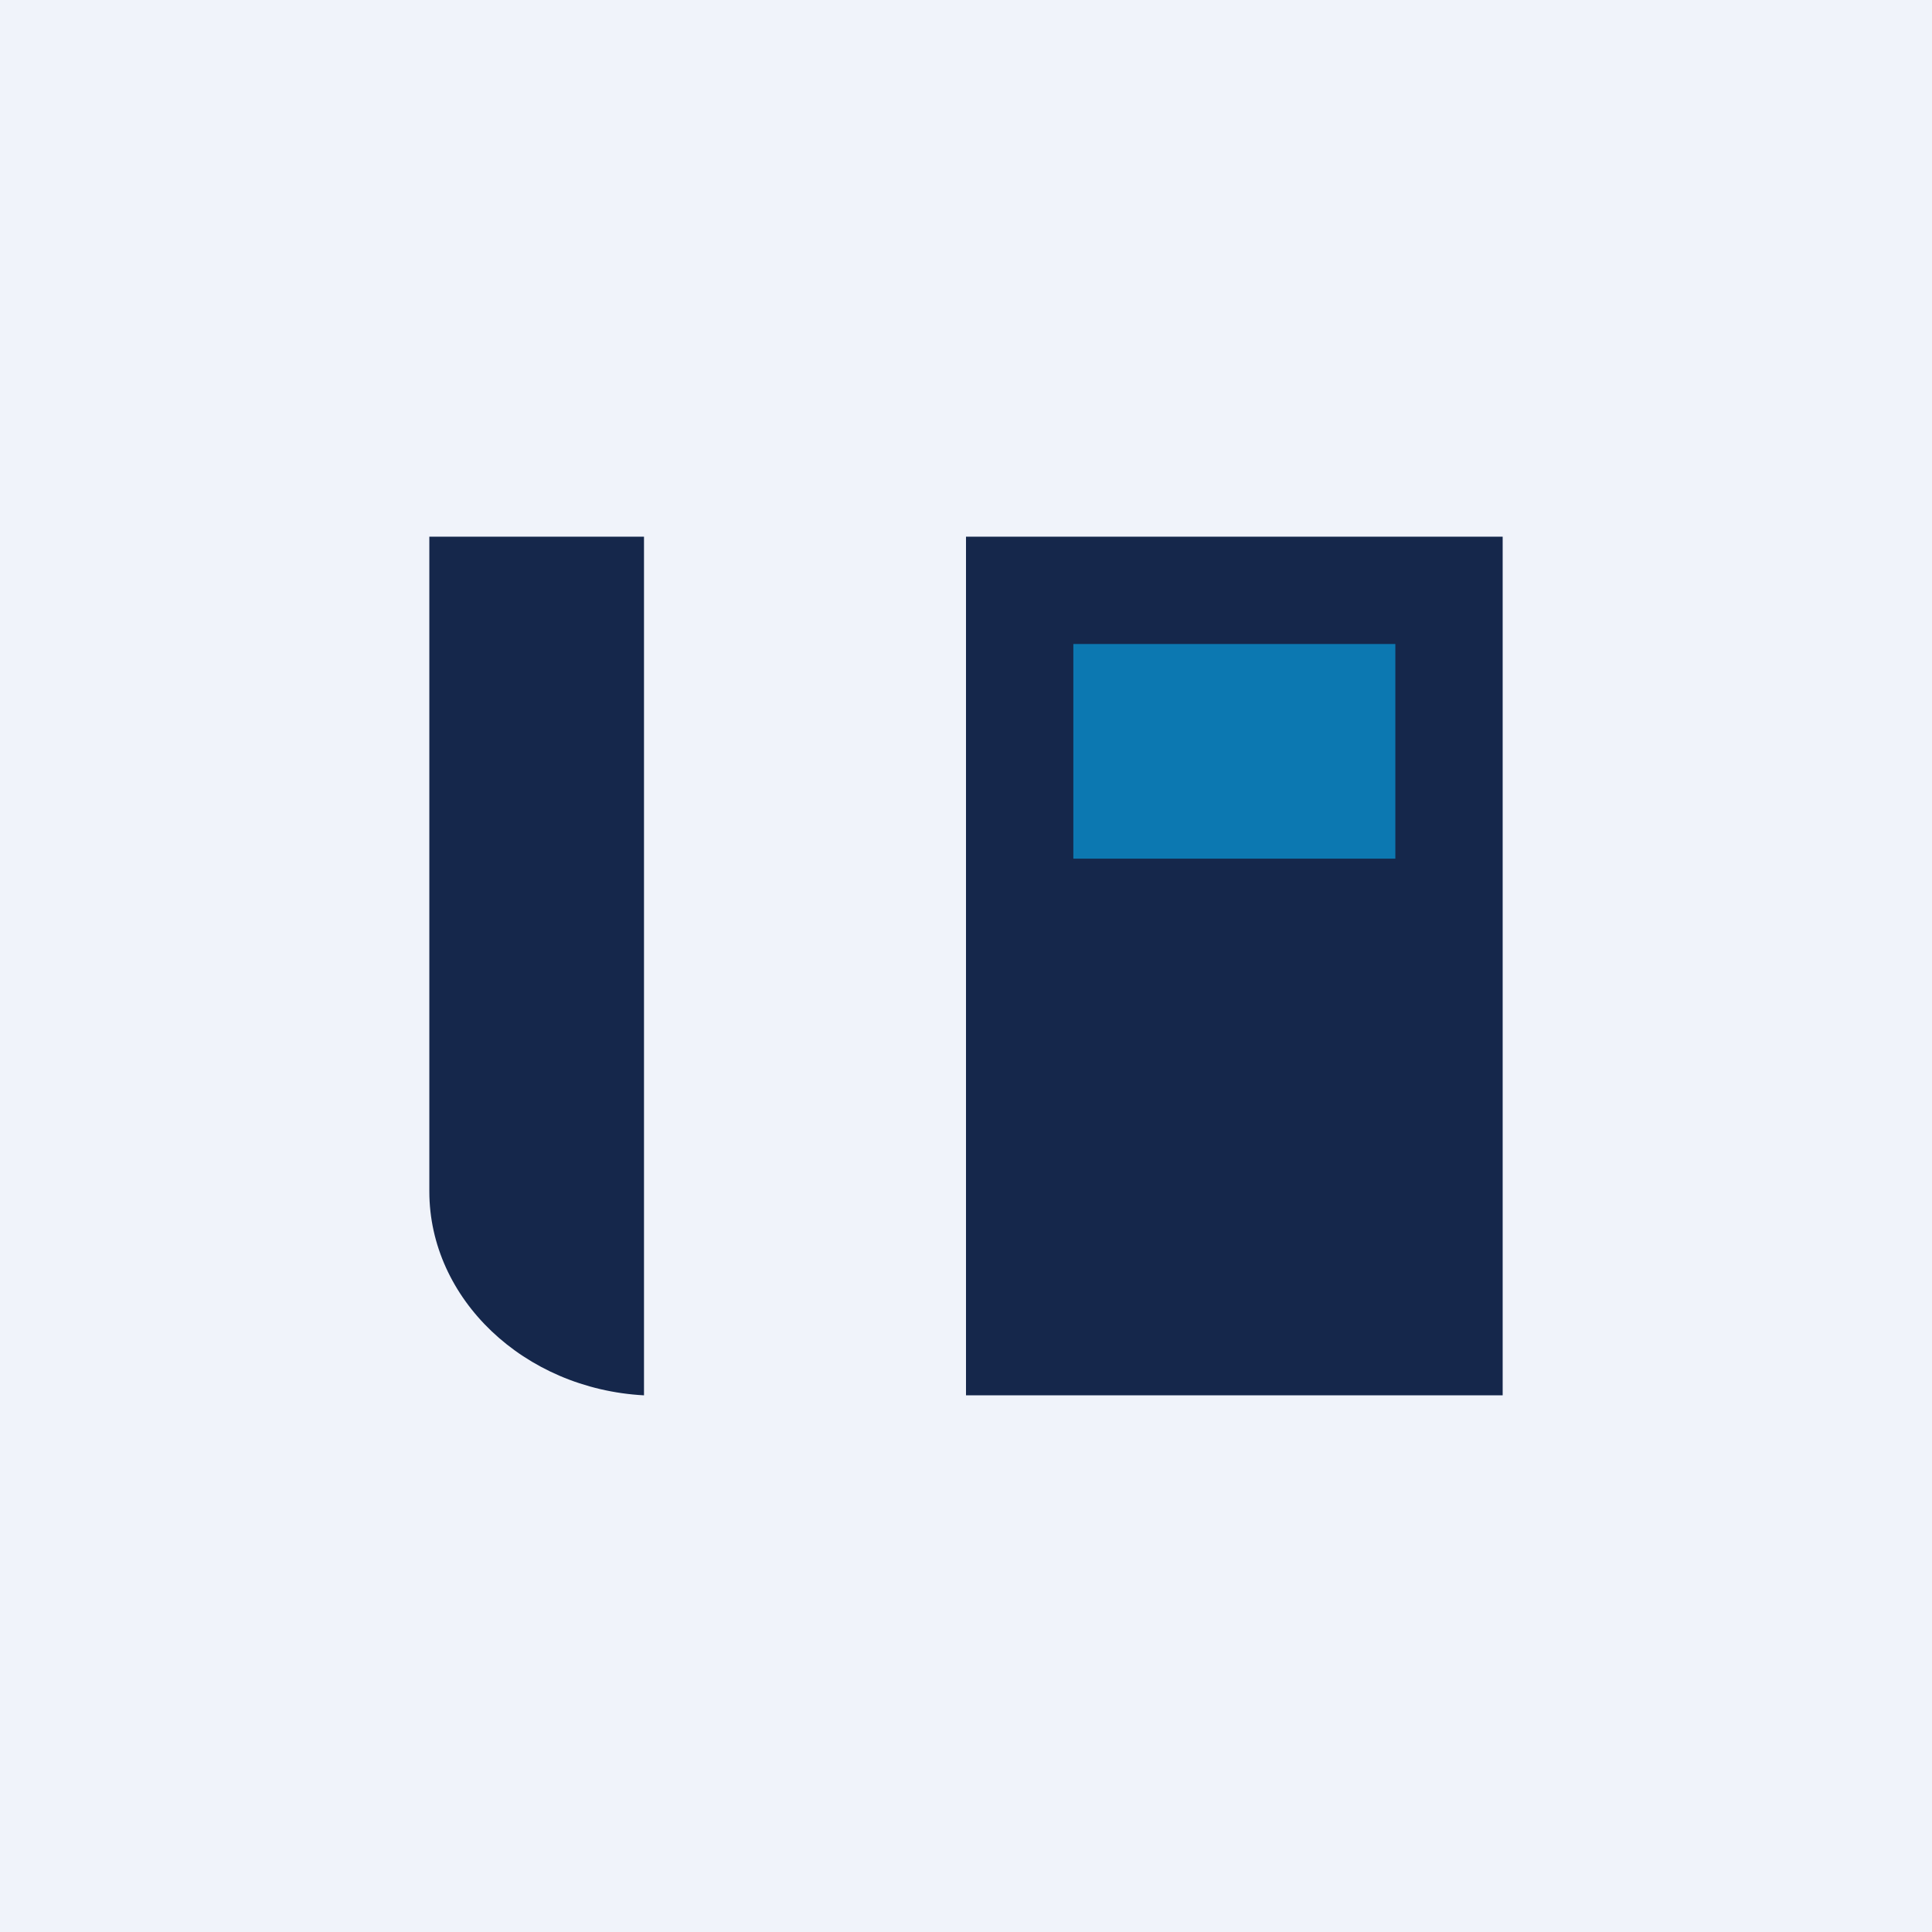 <!-- by TradingView --><svg width="18" height="18" viewBox="0 0 18 18" xmlns="http://www.w3.org/2000/svg"><path fill="#F0F3FA" d="M0 0h18v18H0z"/><path d="M6 5H4v6.1c0 1 .88 1.84 2 1.9V5Zm3 8h5V5H9v8Z" fill="#15274B"/><path opacity=".7" fill="#099BDD" d="M10 6h3v2h-3z"/></svg>